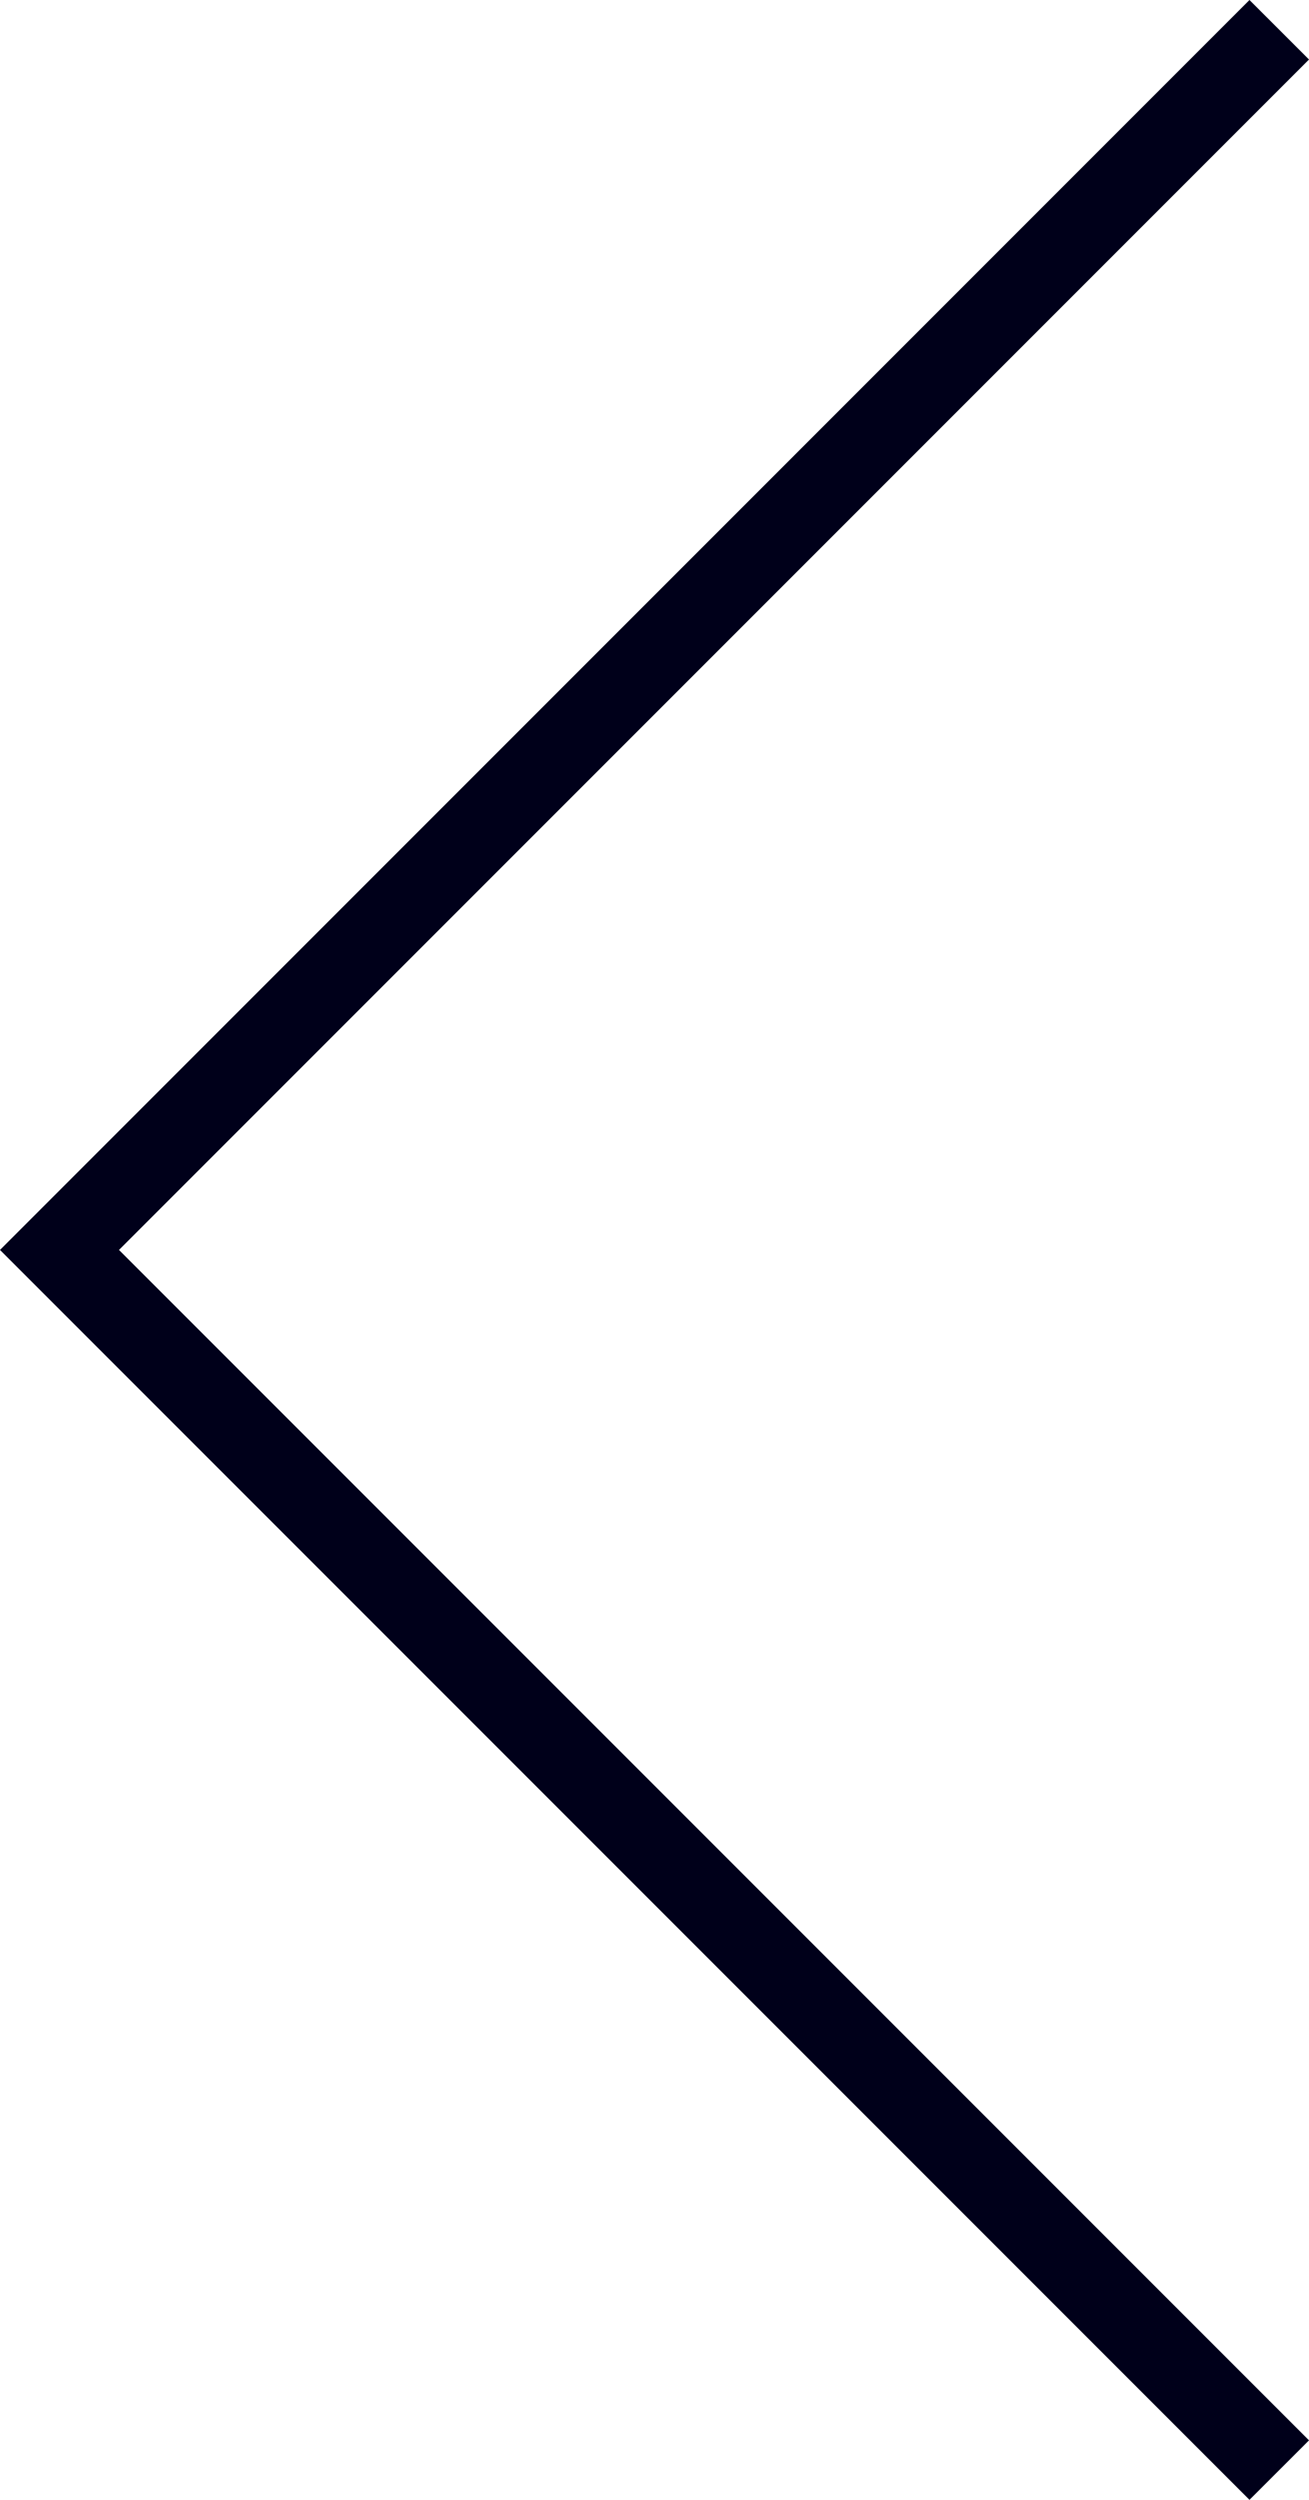 <?xml version="1.0" encoding="utf-8"?>
<!-- Generator: Adobe Illustrator 16.0.0, SVG Export Plug-In . SVG Version: 6.00 Build 0)  -->
<!DOCTYPE svg PUBLIC "-//W3C//DTD SVG 1.1//EN" "http://www.w3.org/Graphics/SVG/1.1/DTD/svg11.dtd">
<svg version="1.1" id="Capa_1" xmlns="http://www.w3.org/2000/svg" xmlns:xlink="http://www.w3.org/1999/xlink" x="0px" y="0px"
	 width="40px" height="76.363px" viewBox="3138.346 4175.606 40 76.363" enable-background="new 3138.346 4175.606 40 76.363"
	 xml:space="preserve">
<g>
	<polygon fill="#00001A" points="3138.346,4213.788 3176.527,4175.606 3178.346,4177.424 3141.982,4213.788 3178.346,4250.152 
		3176.527,4251.969 	"/>
</g>
</svg>
